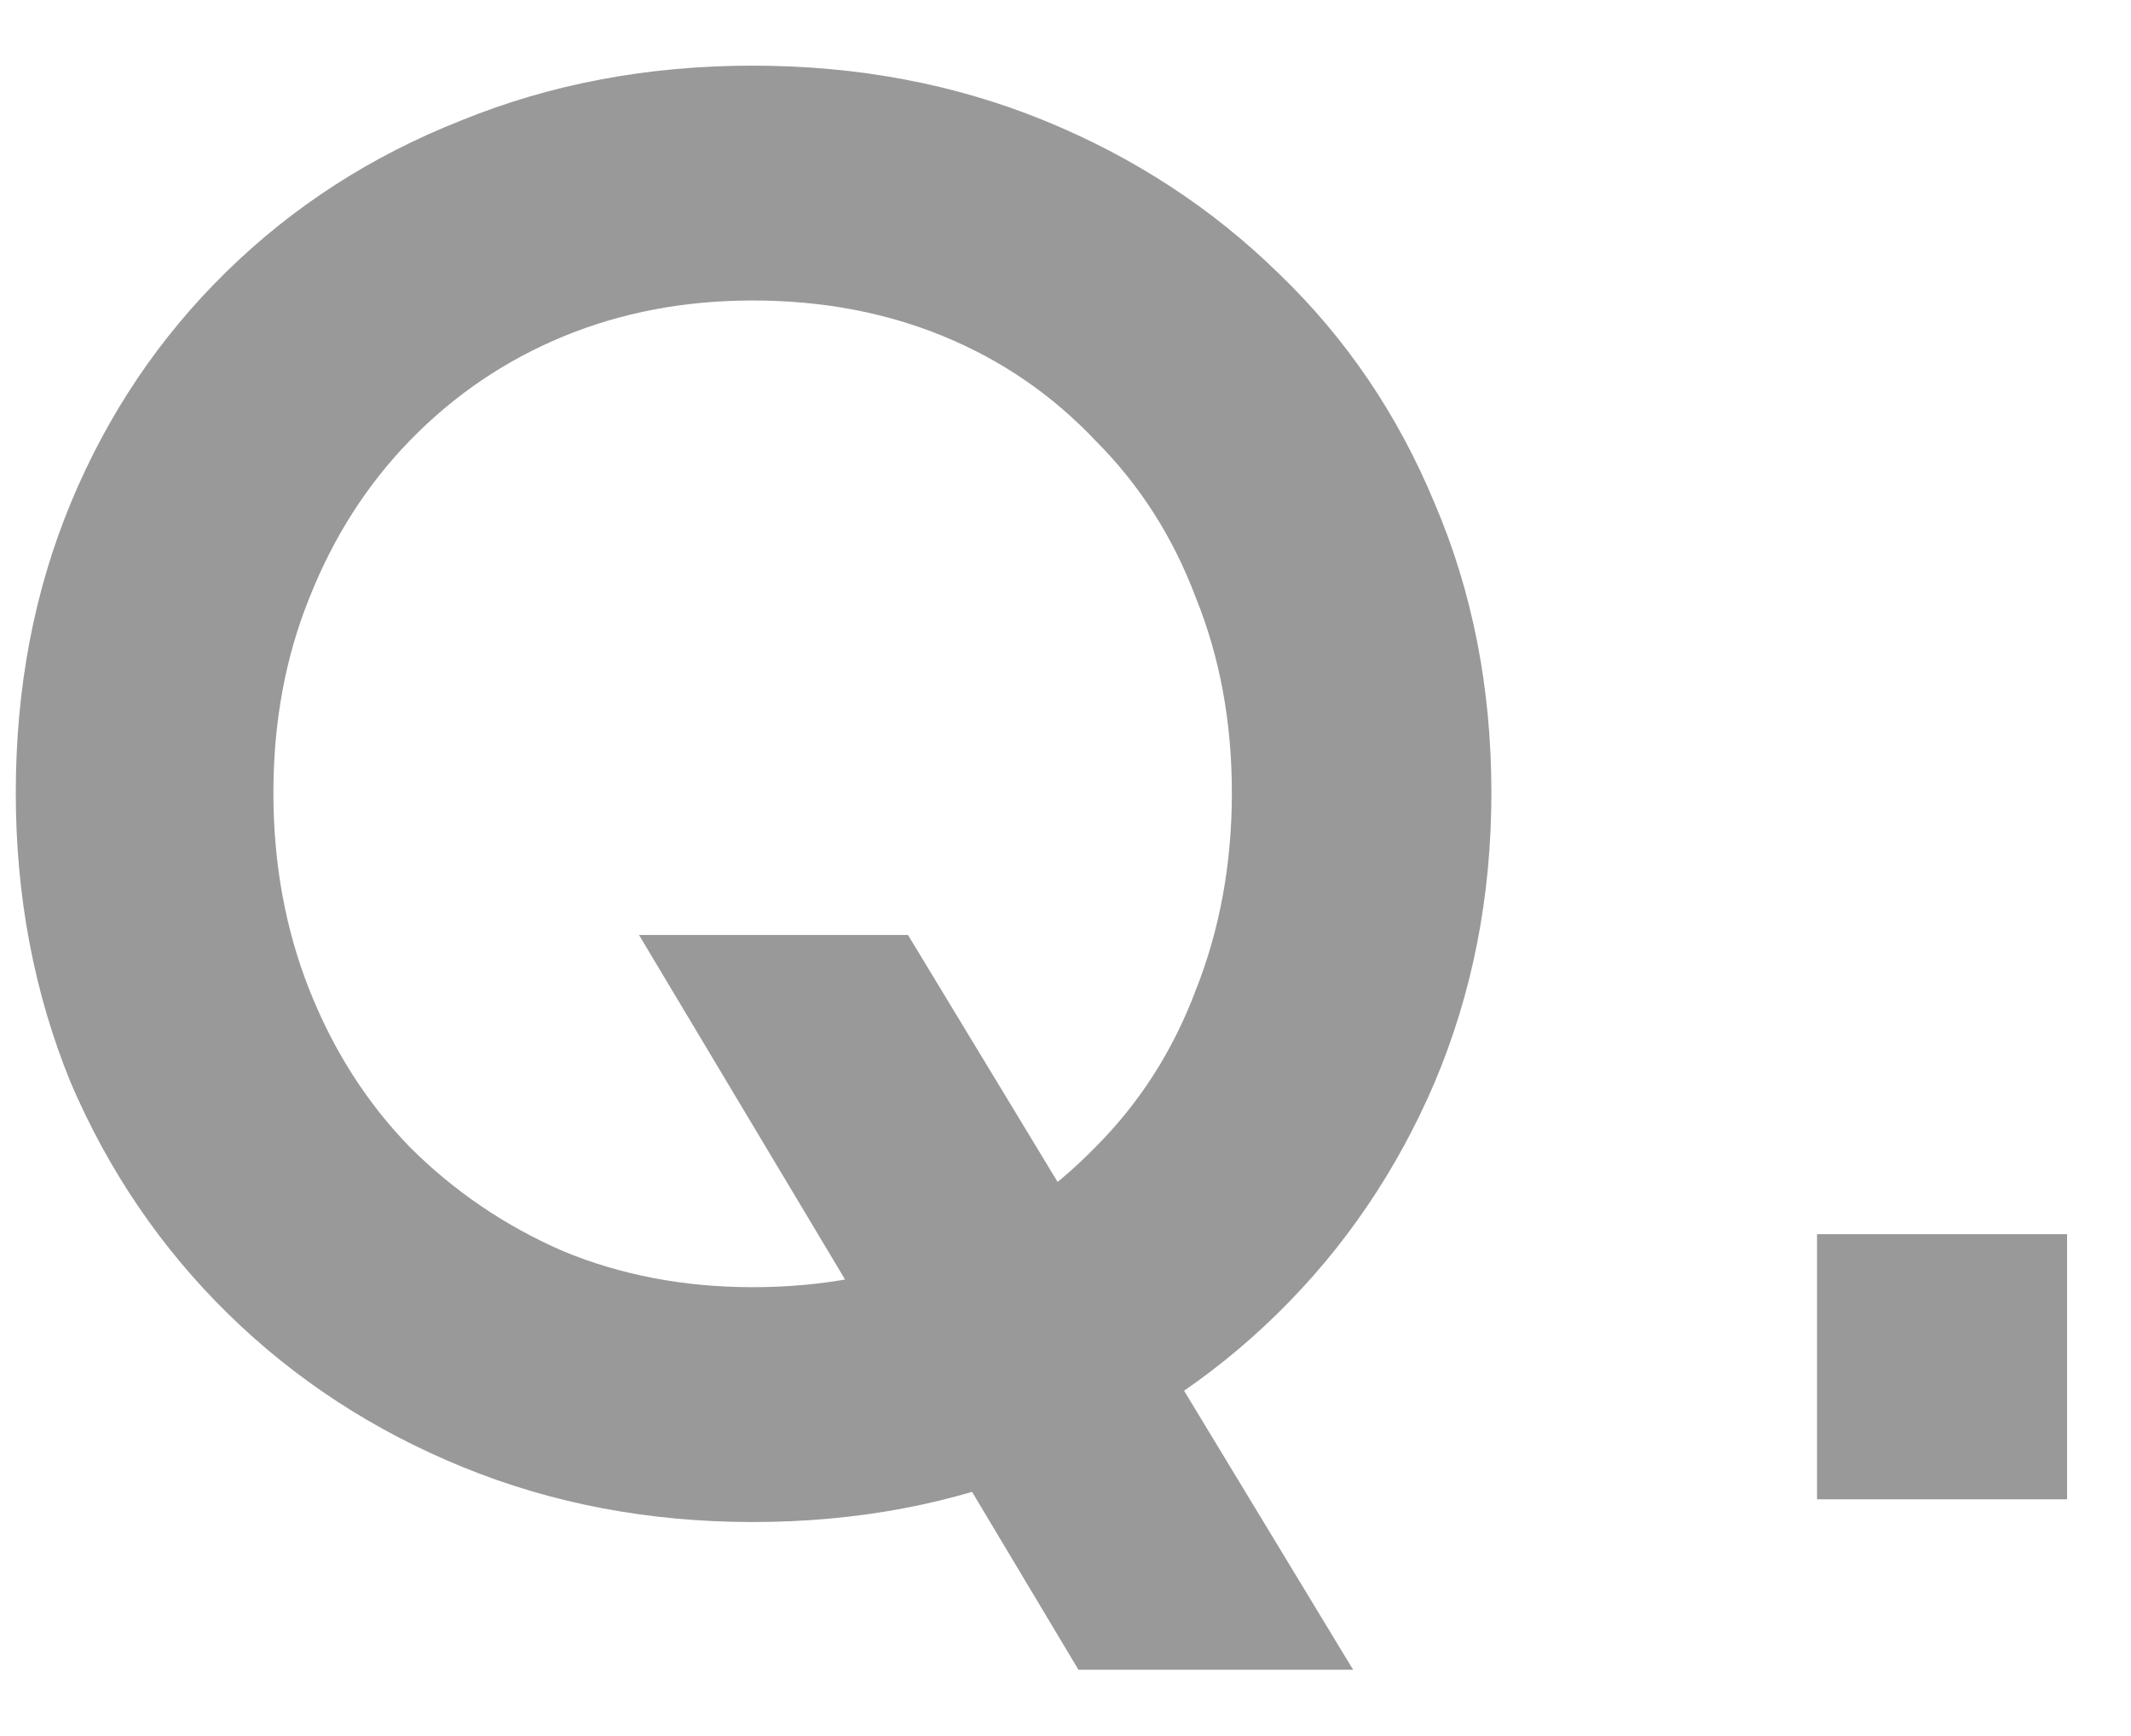 <svg width="27" height="22" viewBox="0 0 27 22" fill="none" xmlns="http://www.w3.org/2000/svg">
<path d="M9.536 19.288C8.224 19.288 7 19.056 5.864 18.592C4.728 18.128 3.736 17.48 2.888 16.648C2.04 15.816 1.376 14.84 0.896 13.72C0.432 12.584 0.2 11.36 0.2 10.048C0.2 8.72 0.432 7.496 0.896 6.376C1.36 5.256 2.016 4.28 2.864 3.448C3.712 2.616 4.704 1.976 5.84 1.528C6.976 1.064 8.208 0.832 9.536 0.832C10.864 0.832 12.096 1.064 13.232 1.528C14.368 1.992 15.36 2.64 16.208 3.472C17.056 4.288 17.712 5.256 18.176 6.376C18.656 7.496 18.896 8.72 18.896 10.048C18.896 11.36 18.656 12.584 18.176 13.72C17.696 14.84 17.032 15.816 16.184 16.648C15.336 17.48 14.344 18.128 13.208 18.592C12.088 19.056 10.864 19.288 9.536 19.288ZM9.536 16.312C10.416 16.312 11.224 16.16 11.96 15.856C12.696 15.536 13.336 15.096 13.88 14.536C14.44 13.976 14.864 13.312 15.152 12.544C15.456 11.776 15.608 10.944 15.608 10.048C15.608 9.152 15.456 8.328 15.152 7.576C14.864 6.808 14.44 6.144 13.88 5.584C13.336 5.008 12.696 4.568 11.96 4.264C11.224 3.96 10.416 3.808 9.536 3.808C8.672 3.808 7.872 3.96 7.136 4.264C6.4 4.568 5.752 5.008 5.192 5.584C4.648 6.144 4.224 6.808 3.92 7.576C3.616 8.328 3.464 9.152 3.464 10.048C3.464 10.944 3.616 11.776 3.92 12.544C4.224 13.312 4.648 13.976 5.192 14.536C5.752 15.096 6.4 15.536 7.136 15.856C7.872 16.16 8.672 16.312 9.536 16.312ZM13.664 21.16L8.096 11.848H11.504L17.144 21.16H13.664ZM23.022 19V15.64H26.19V19H23.022Z" fill="#999999"/>
</svg>

